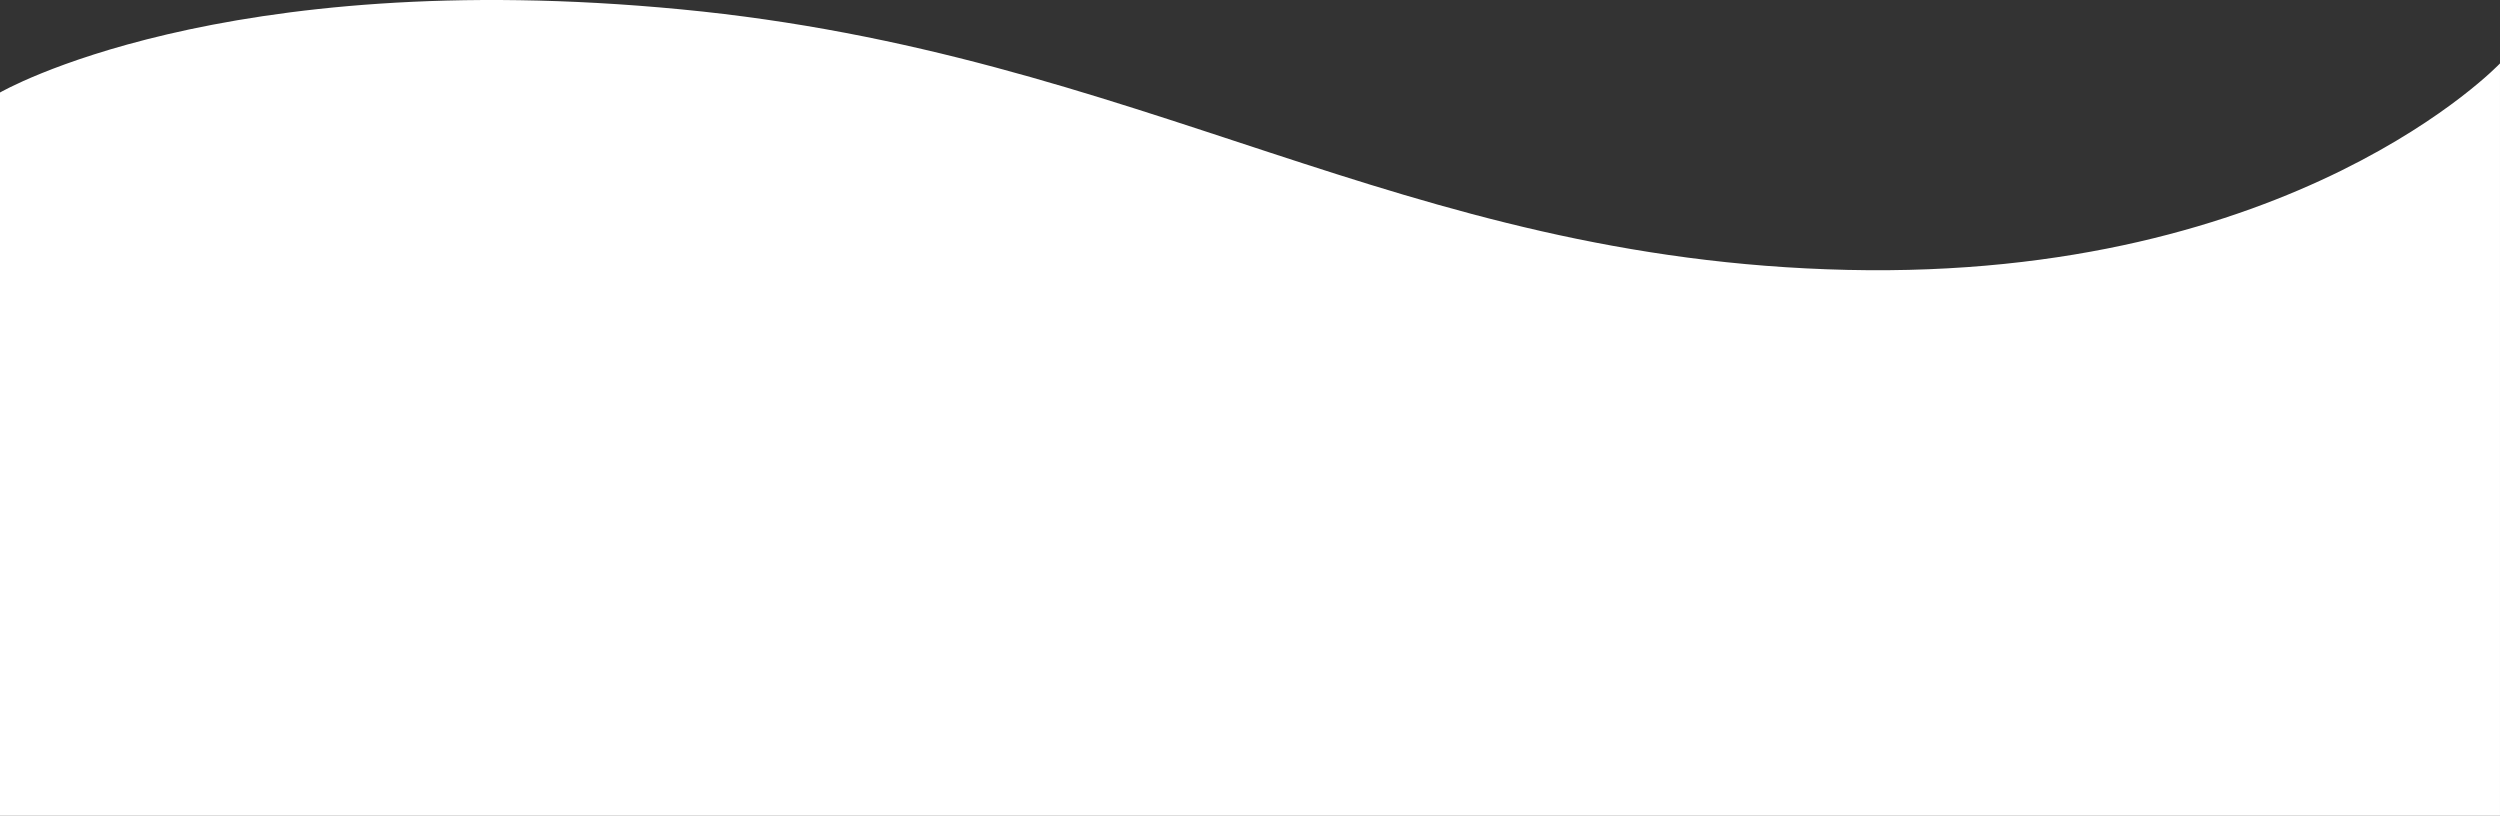 <svg xmlns="http://www.w3.org/2000/svg" width="1919.305" height="626.288" viewBox="0 0 1919.305 626.288">
  <rect x="0" y="0" width="1919.305" height="626.288" fill="#333333" stroke="none"/>
  <path id="Path_555" data-name="Path 555" d="M1794.3-320.35v577.6H-125V-298.015S43.386-395.9,397.951-361.85s551.6,192.232,895.309,200.016S1794.3-320.35,1794.3-320.35Z" transform="translate(125 369.042)" fill="#fff"/>
</svg>
